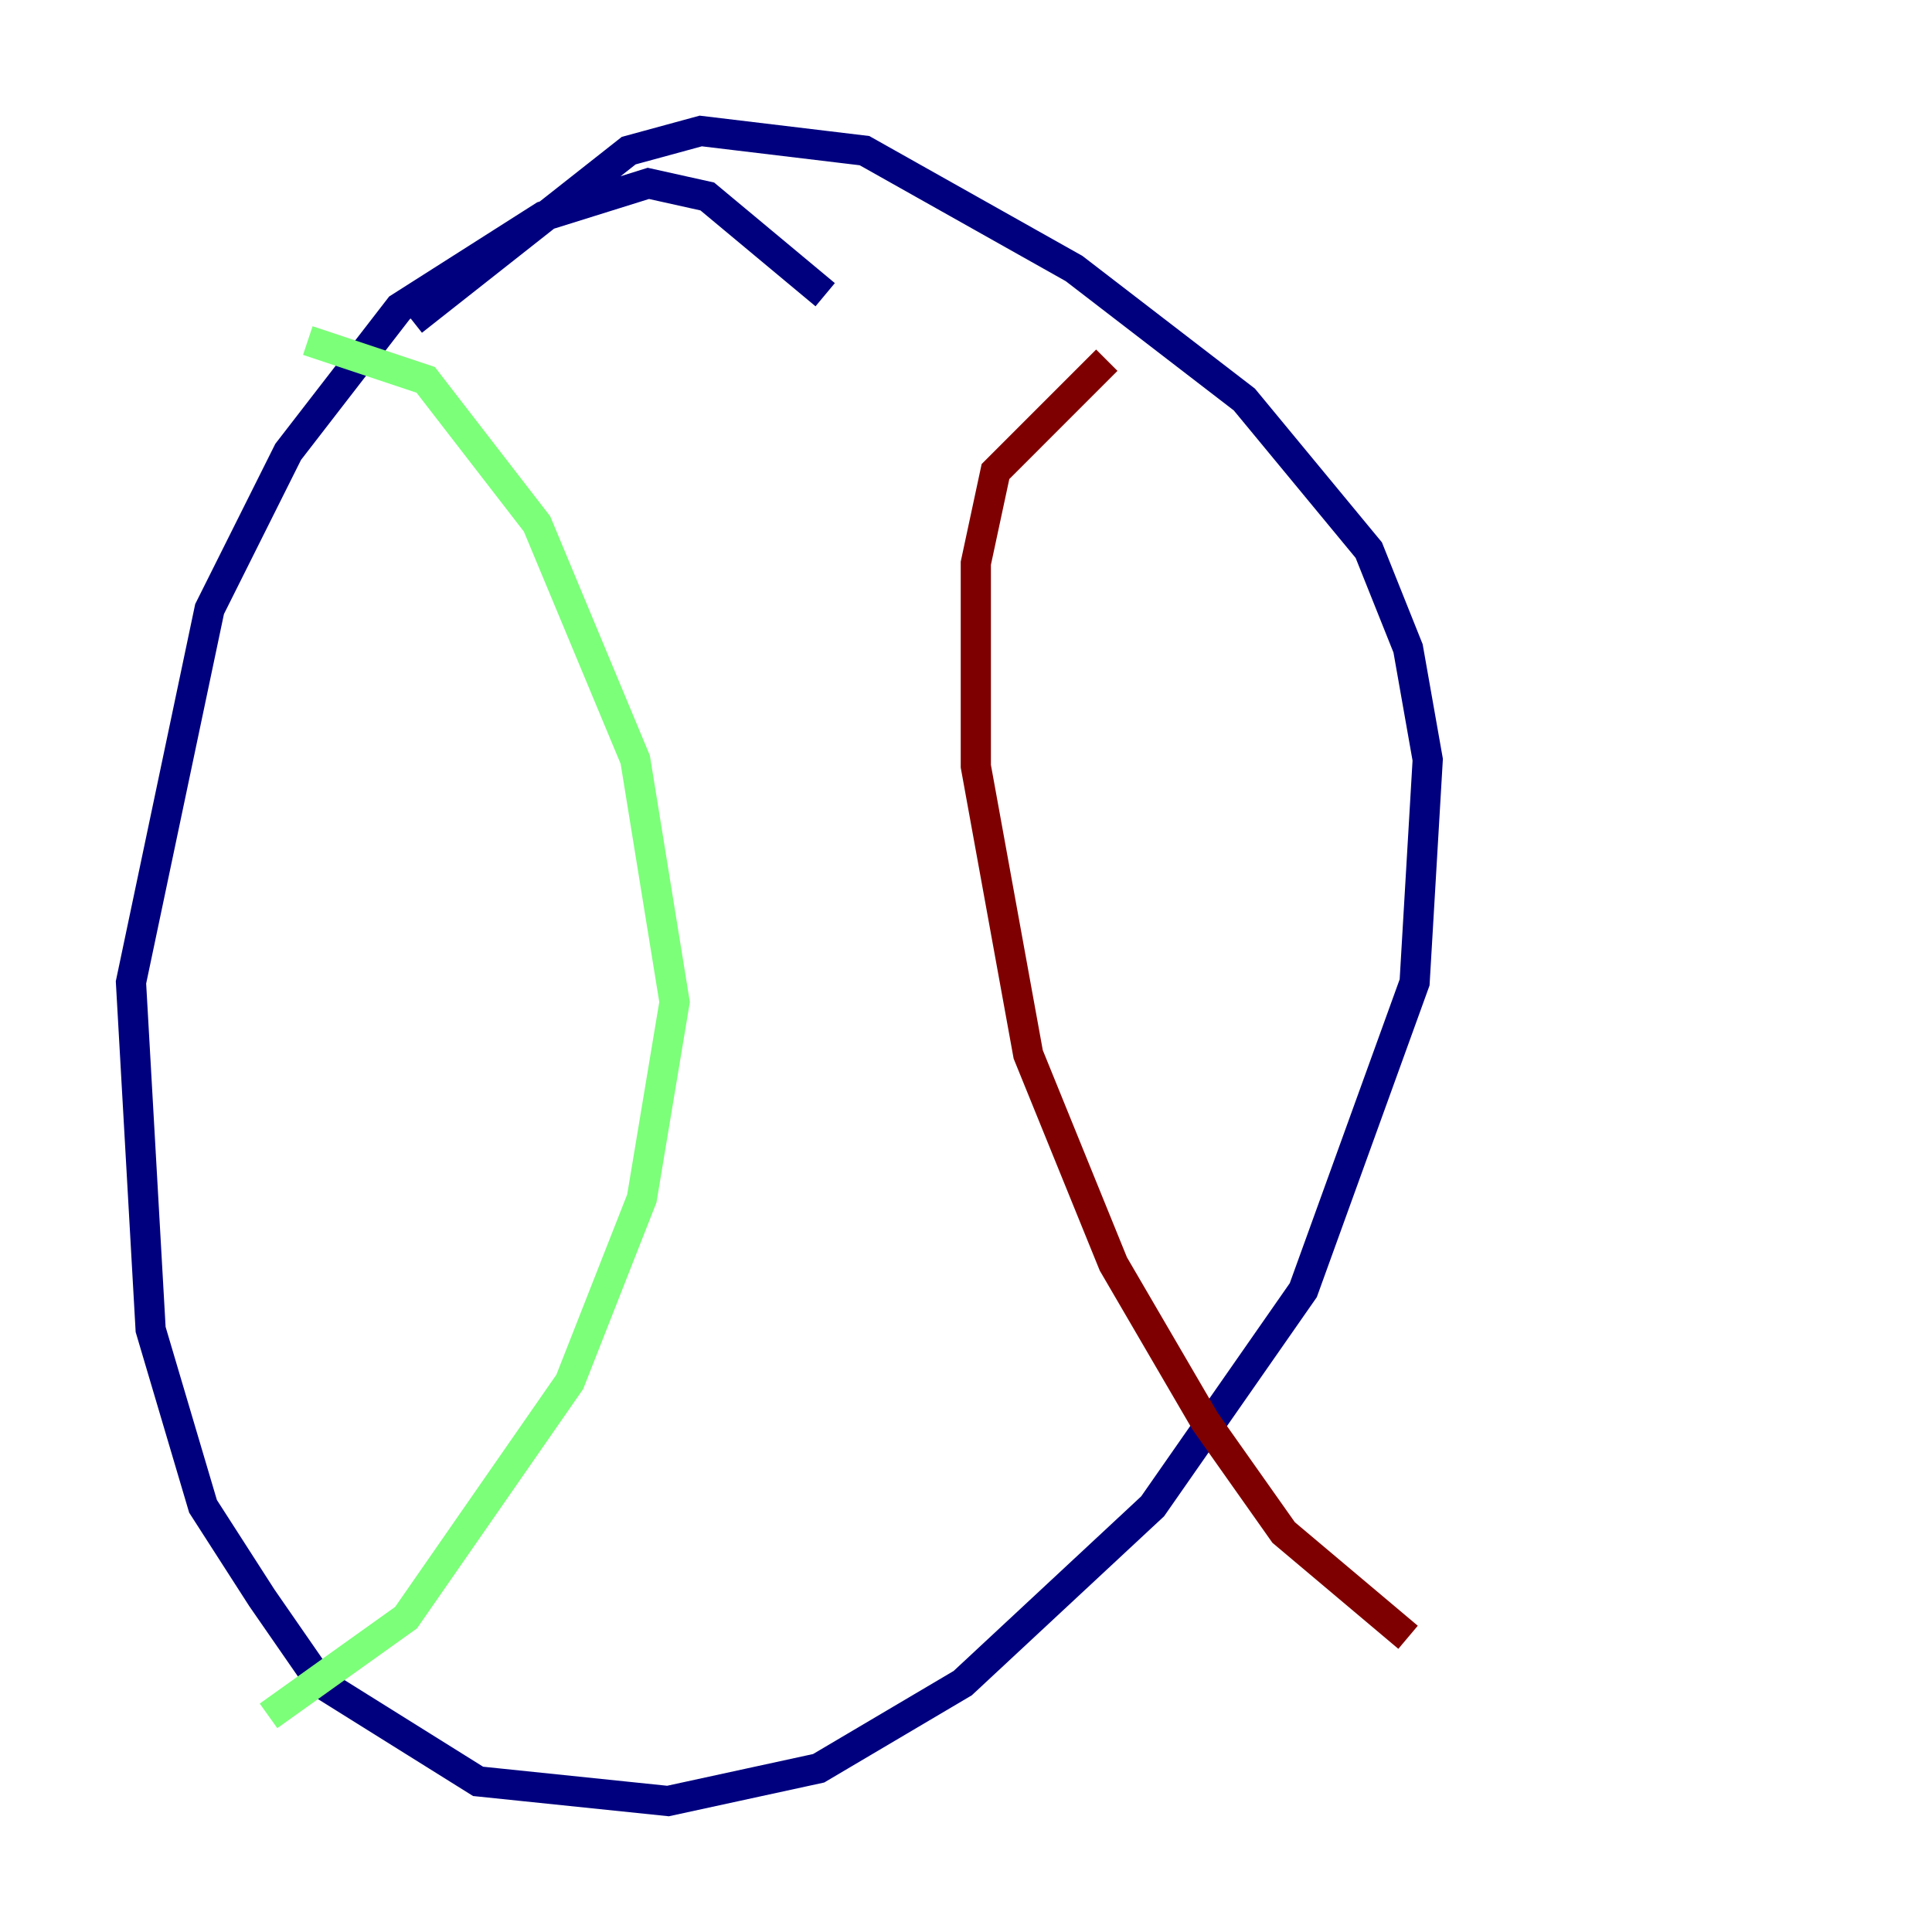 <?xml version="1.0" encoding="utf-8" ?>
<svg baseProfile="tiny" height="128" version="1.2" viewBox="0,0,128,128" width="128" xmlns="http://www.w3.org/2000/svg" xmlns:ev="http://www.w3.org/2001/xml-events" xmlns:xlink="http://www.w3.org/1999/xlink"><defs /><polyline fill="none" points="54.671,19.525 46.861,13.017 42.956,12.149 36.014,14.319 26.468,20.393 19.091,29.939 13.885,40.352 8.678,65.085 9.98,88.081 13.451,99.797 17.356,105.871 21.261,111.512 31.675,118.02 44.258,119.322 54.237,117.153 63.783,111.512 76.366,99.797 86.346,85.478 93.722,65.085 94.59,50.332 93.288,42.956 90.685,36.447 82.441,26.468 71.159,17.79 57.275,9.98 46.427,8.678 41.654,9.98 27.336,21.261" stroke="#00007f" stroke-width="2" /><polyline fill="none" points="20.393,22.563 28.203,25.166 35.58,34.712 42.088,50.332 44.691,66.386 42.522,79.403 37.749,91.552 26.902,107.173 17.79,113.681" stroke="#7cff79" stroke-width="2" /><polyline fill="none" points="73.329,23.864 65.953,31.241 64.651,37.315 64.651,50.766 68.122,69.858 73.763,83.742 79.837,94.156 85.044,101.532 93.288,108.475" stroke="#7f0000" stroke-width="2" /></svg>